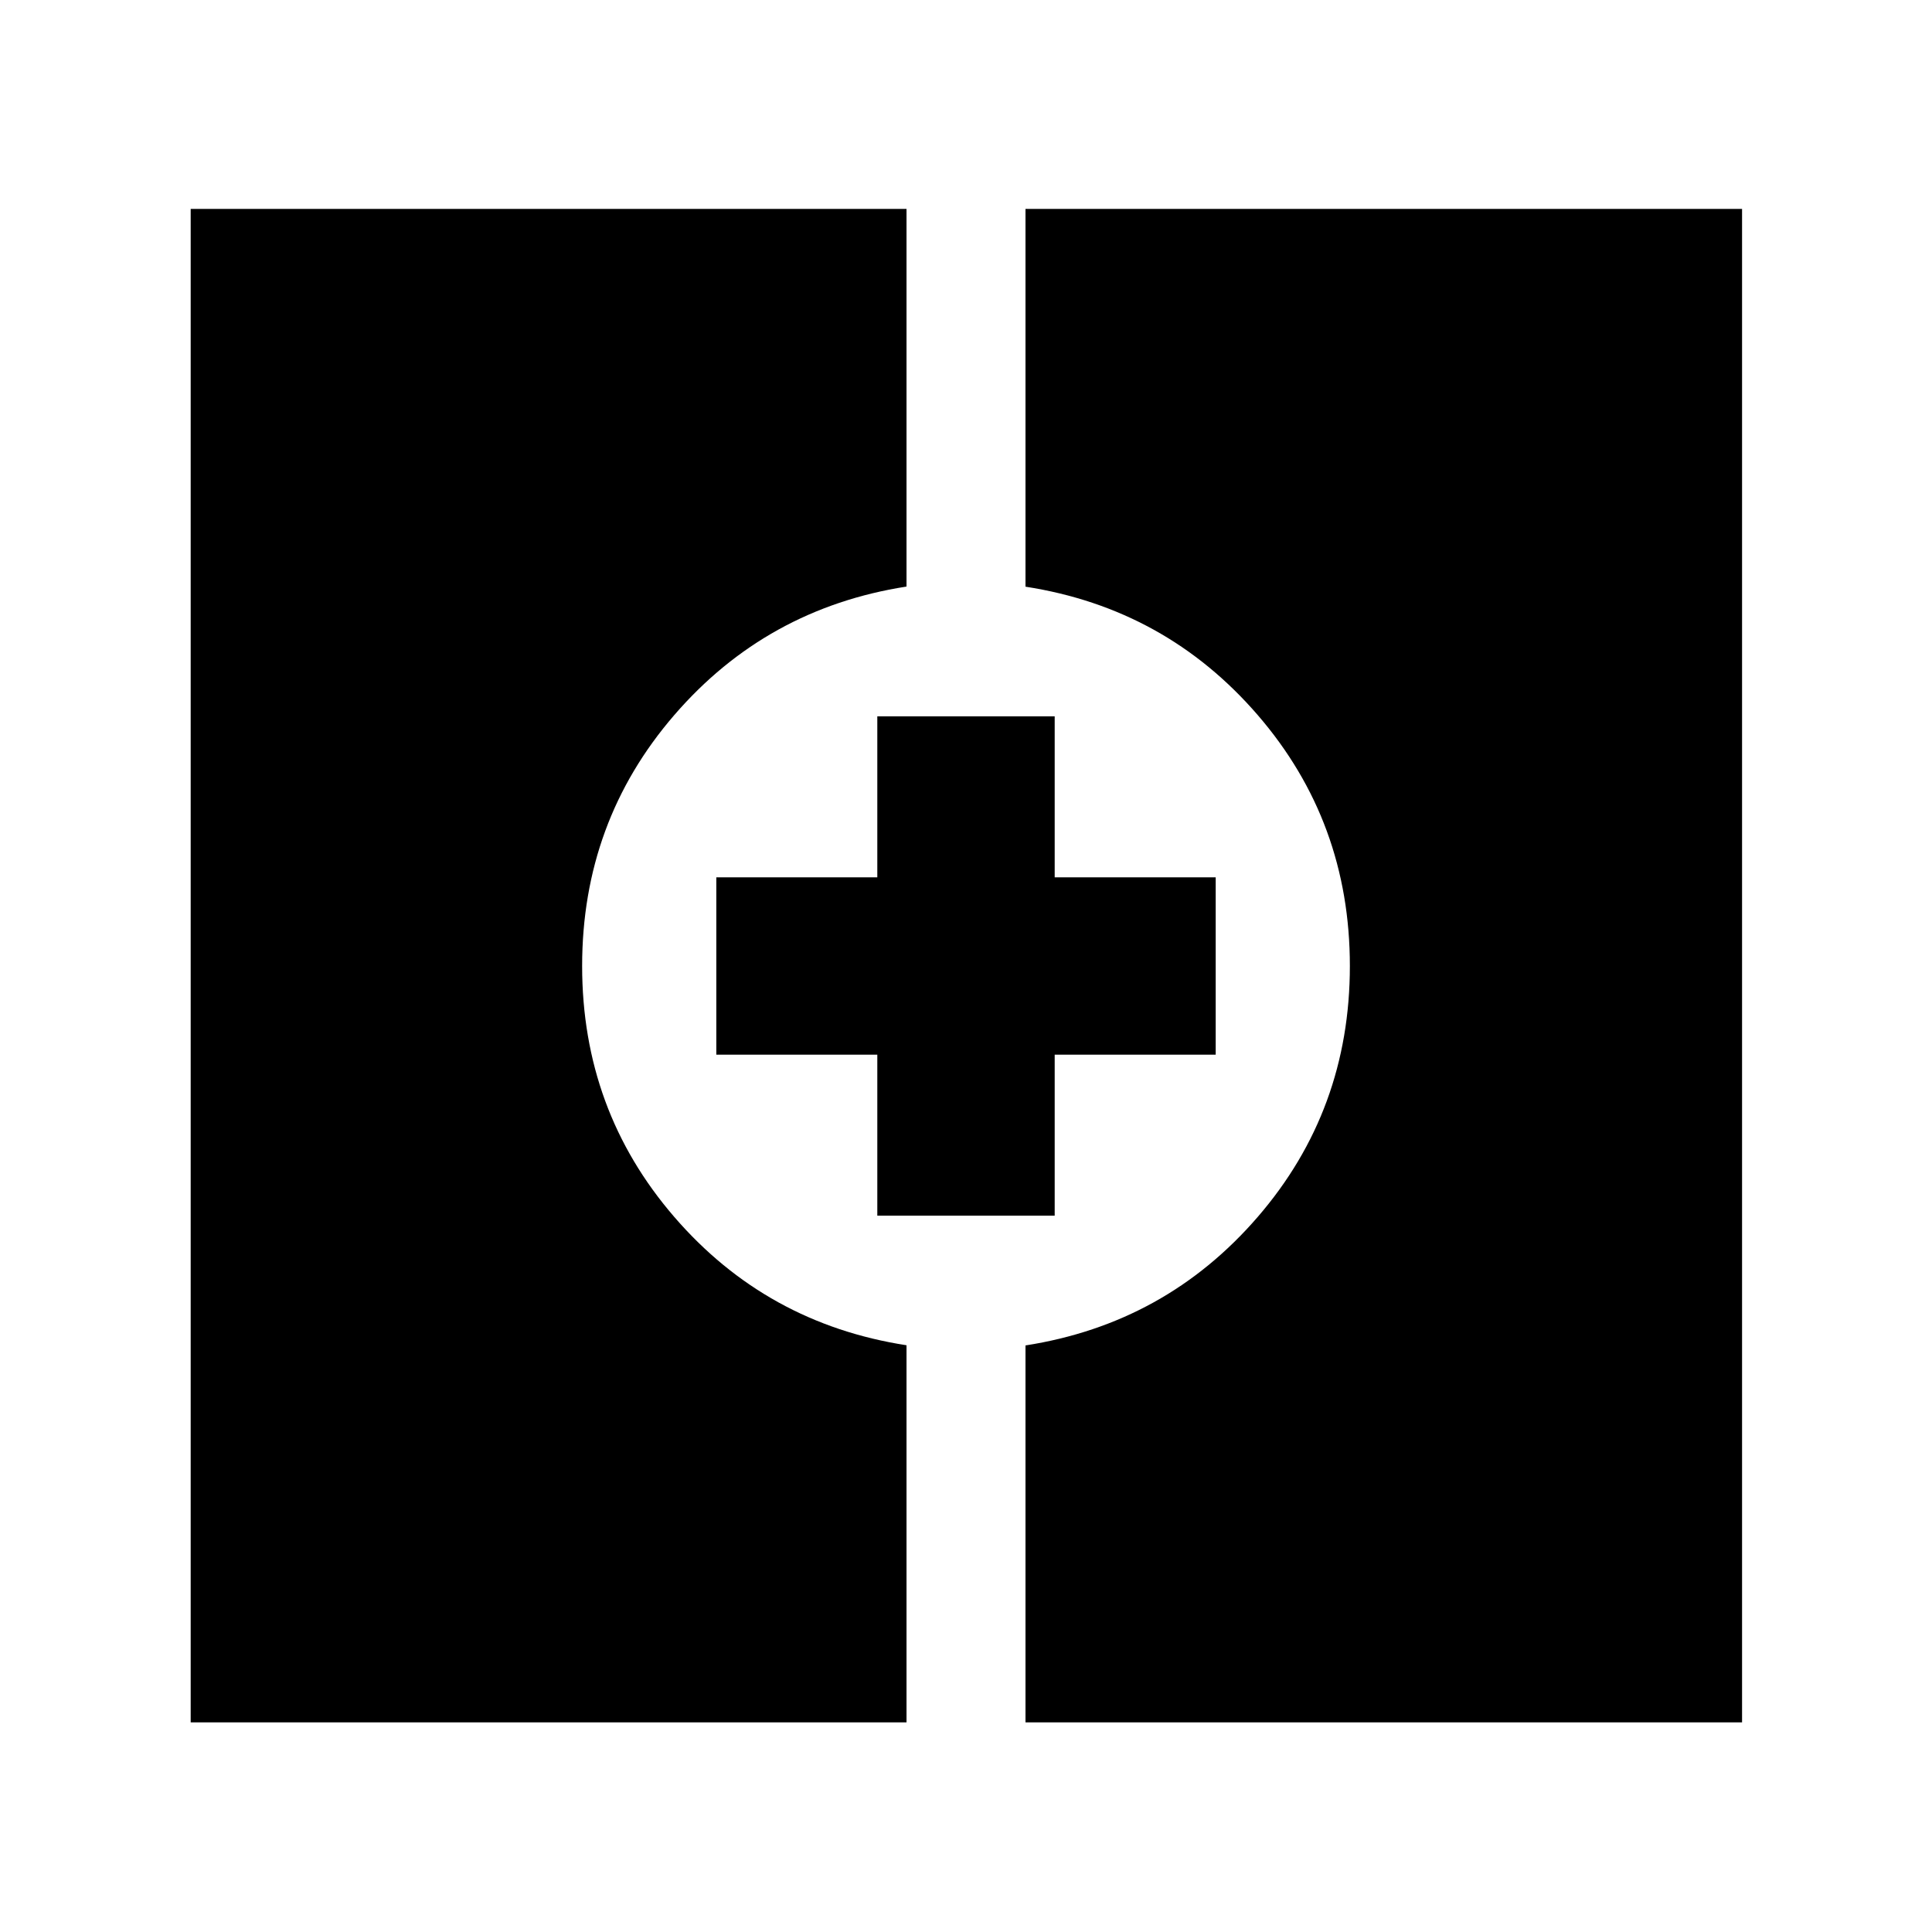 <svg xmlns="http://www.w3.org/2000/svg" height="40" viewBox="0 -960 960 960" width="40"><path d="M94.75-104.17V-856.2h355.69v187.66q-69.66 10.87-115.42 63.88-45.76 53.01-45.76 124.66t45.76 124.66q45.76 53.01 115.42 63.79v187.38H94.75Zm414.81 0v-187.29q69.66-10.87 115.42-63.88 45.76-53.01 45.76-124.66t-45.76-124.66q-45.76-53.01-115.42-63.82V-856.2h356.06v752.03H509.56Zm-73.63-251.76v-80h-80v-88.14h80v-80h88.14v80h80v88.14h-80v80h-88.14Z"/></svg>